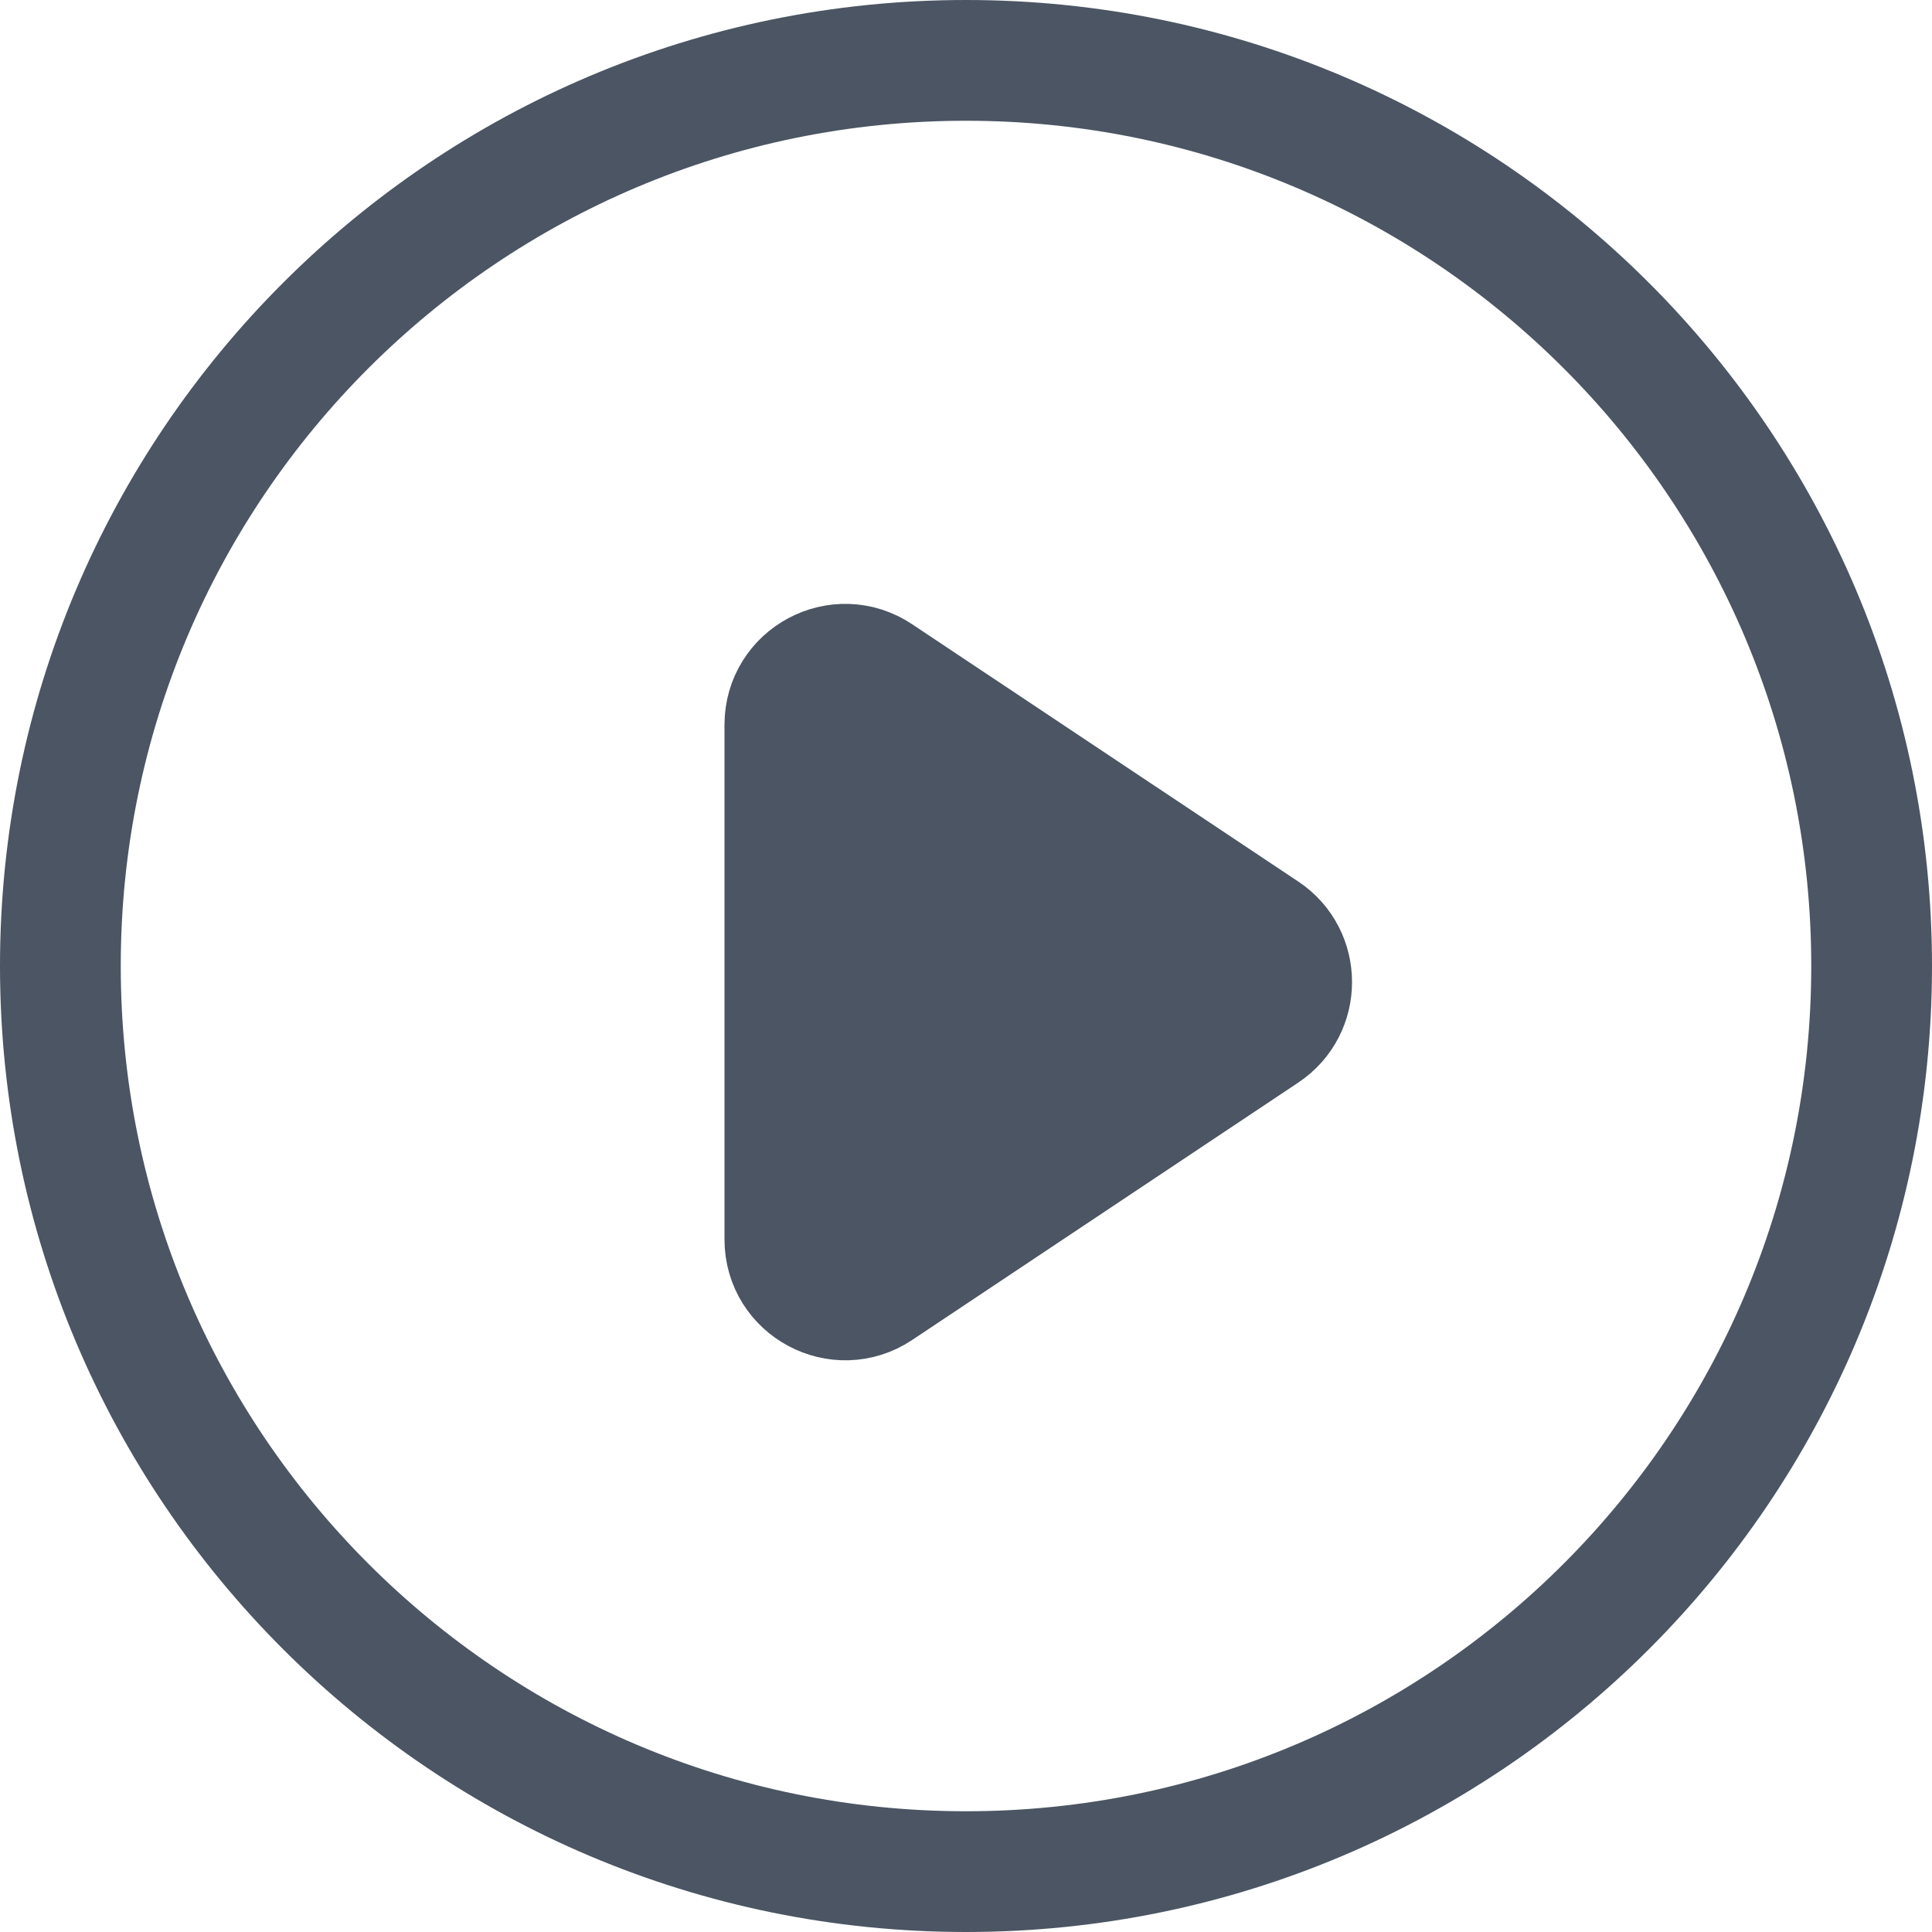 <svg width="16" height="16" viewBox="0 0 16 16" fill="none" xmlns="http://www.w3.org/2000/svg">
<path d="M7.277 10.681L7.277 10.681C6.945 10.902 6.5 10.664 6.5 10.265V6.002C6.5 5.602 6.945 5.364 7.277 5.586C7.277 5.586 7.277 5.586 7.277 5.586L10.475 7.717C10.771 7.915 10.771 8.351 10.475 8.549C10.475 8.549 10.475 8.549 10.475 8.549L7.277 10.681Z" fill="#4B5563" stroke="#4B5563" stroke-linecap="round" stroke-linejoin="round"/>
<path d="M15.5 8C15.5 12.142 12.142 15.5 8 15.5C3.858 15.5 0.5 12.142 0.5 8C0.5 3.858 3.858 0.5 8 0.5C12.142 0.5 15.5 3.858 15.5 8Z" stroke="#4B5563" stroke-linecap="round" stroke-linejoin="round"/>
</svg>
